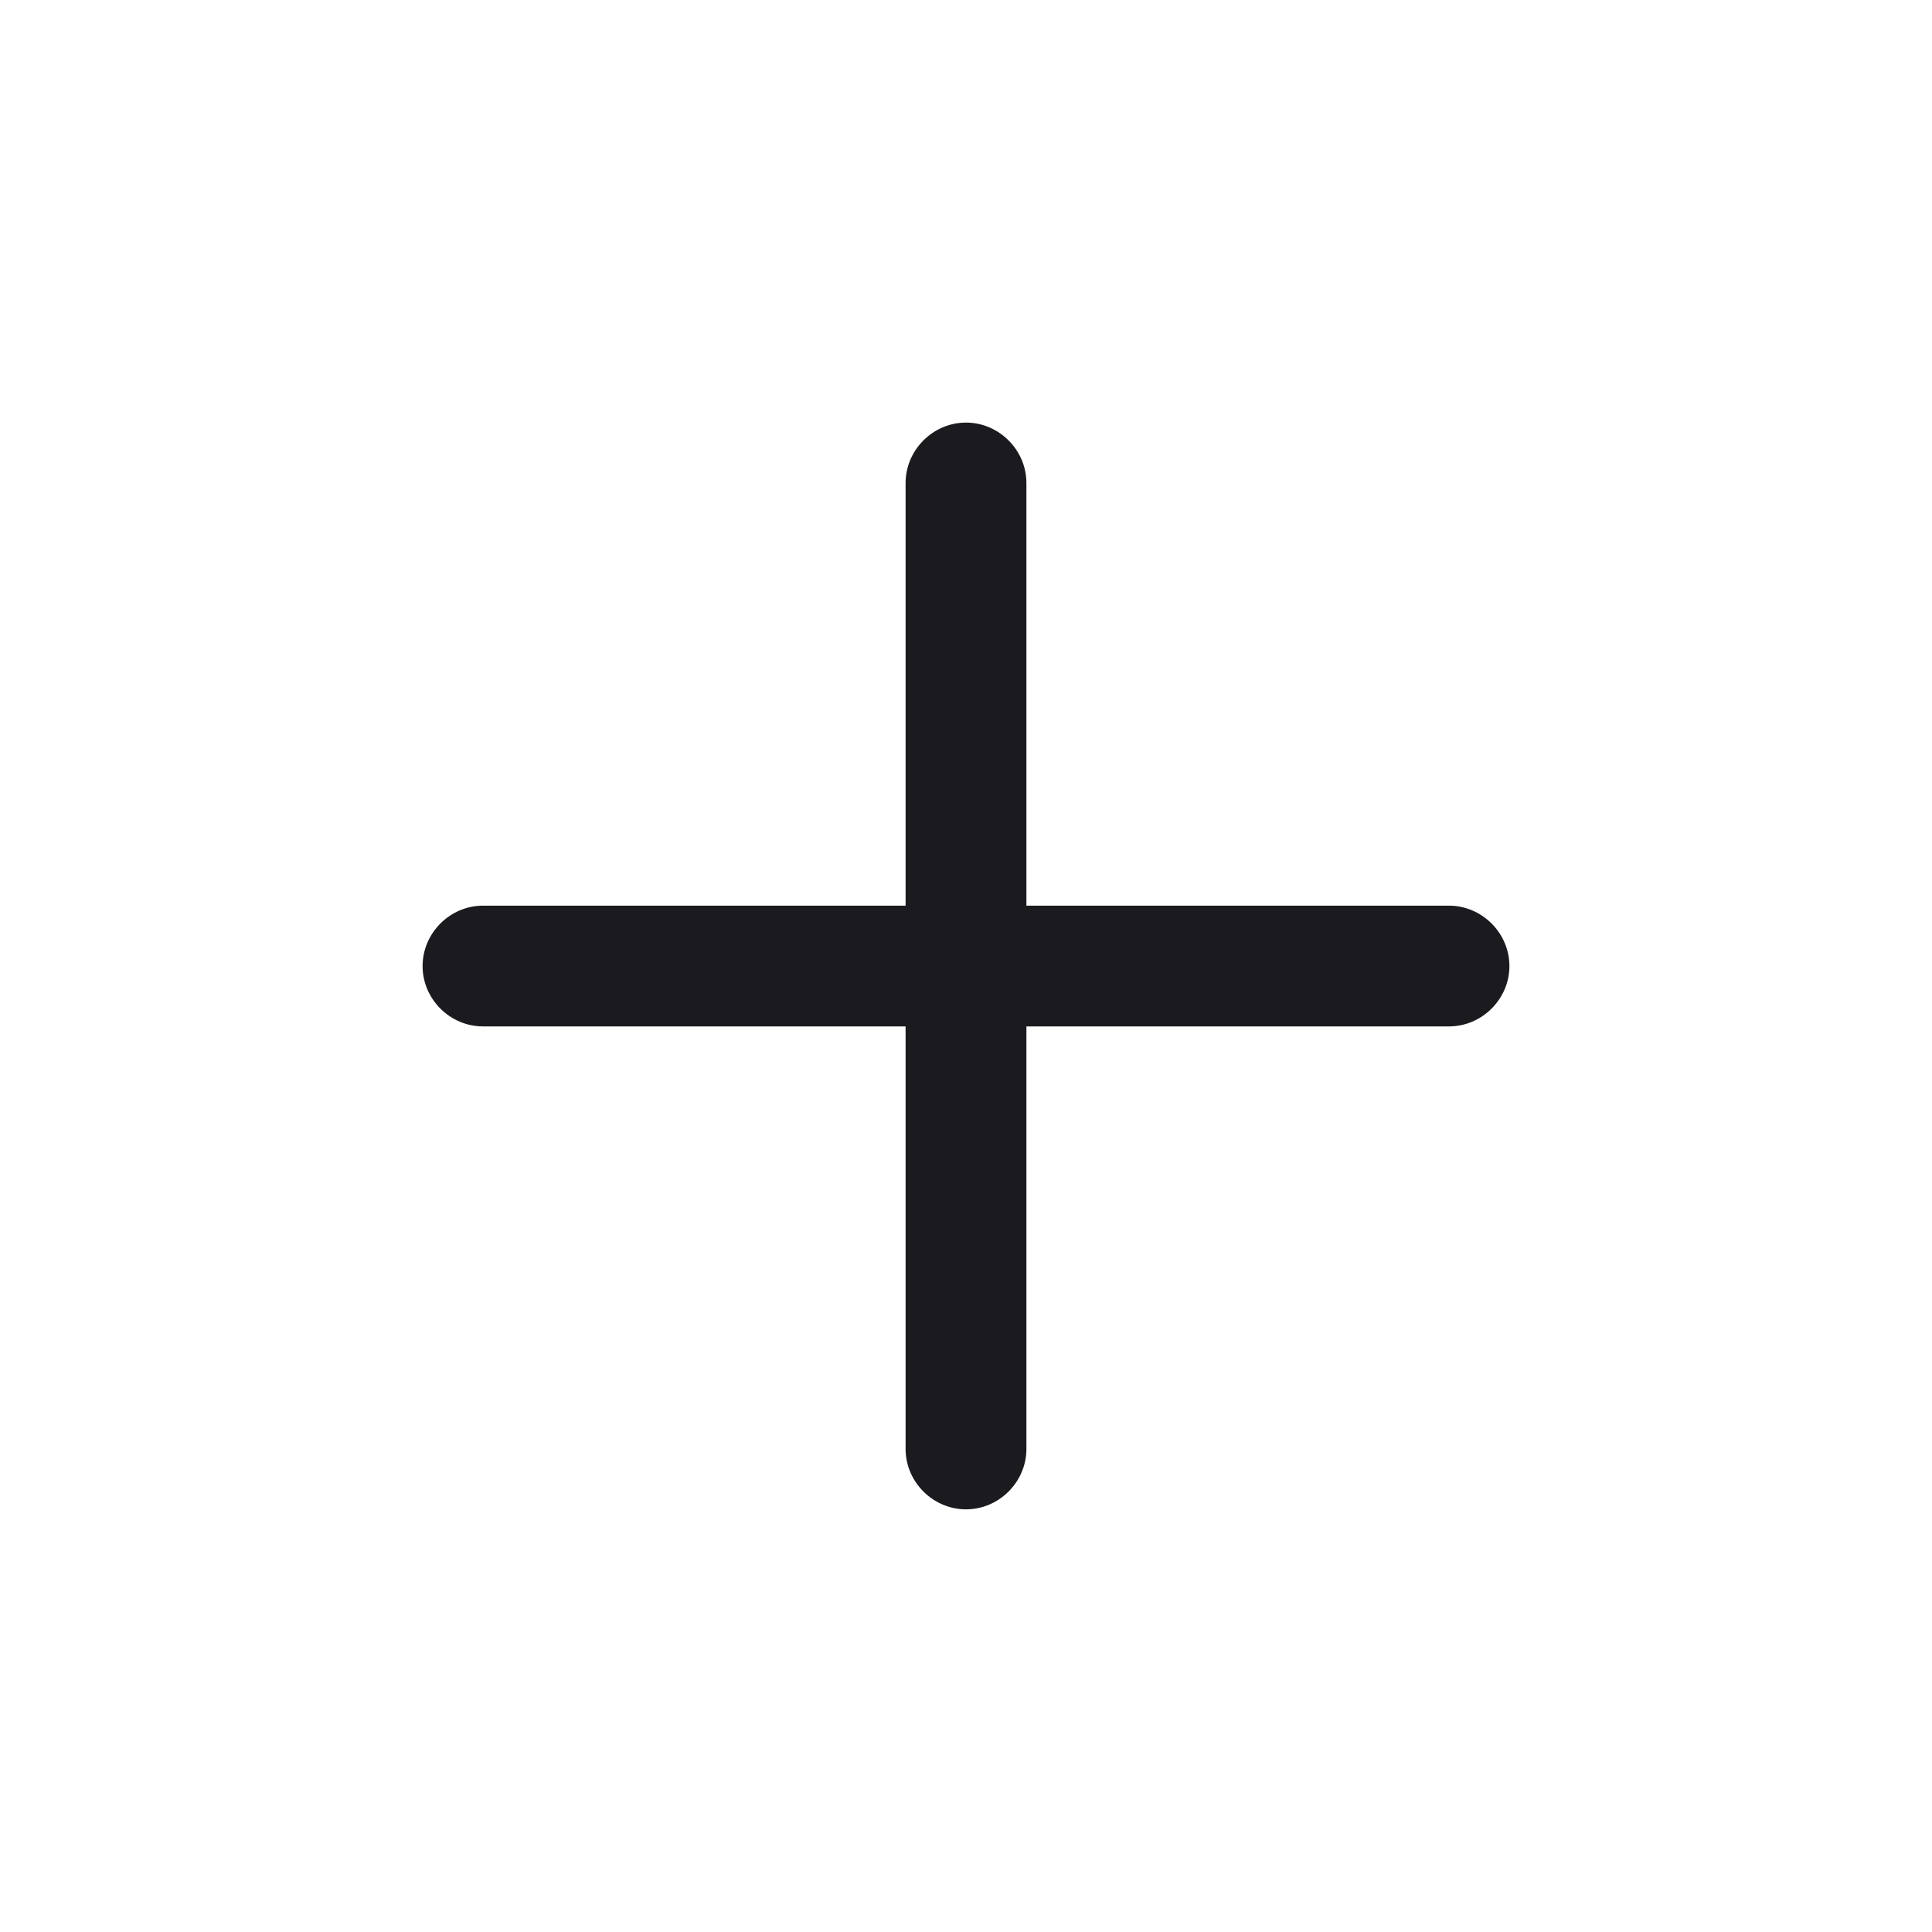 <svg width="30" height="30" viewBox="0 0 30 30" fill="none" xmlns="http://www.w3.org/2000/svg">
<g id="add">
<path id="Vector" d="M22.5 15.938H7.5C6.987 15.938 6.562 15.514 6.562 15.001C6.562 14.489 6.987 14.063 7.5 14.063H22.5C23.012 14.063 23.438 14.489 23.438 15.001C23.438 15.514 23.012 15.938 22.5 15.938Z" fill="#1B1A1F"/>
<path id="Vector_2" d="M15 23.437C14.488 23.437 14.062 23.012 14.062 22.5V7.5C14.062 6.987 14.488 6.562 15 6.562C15.512 6.562 15.938 6.987 15.938 7.5V22.5C15.938 23.012 15.512 23.437 15 23.437Z" fill="#1B1A1F"/>
</g>
</svg>
